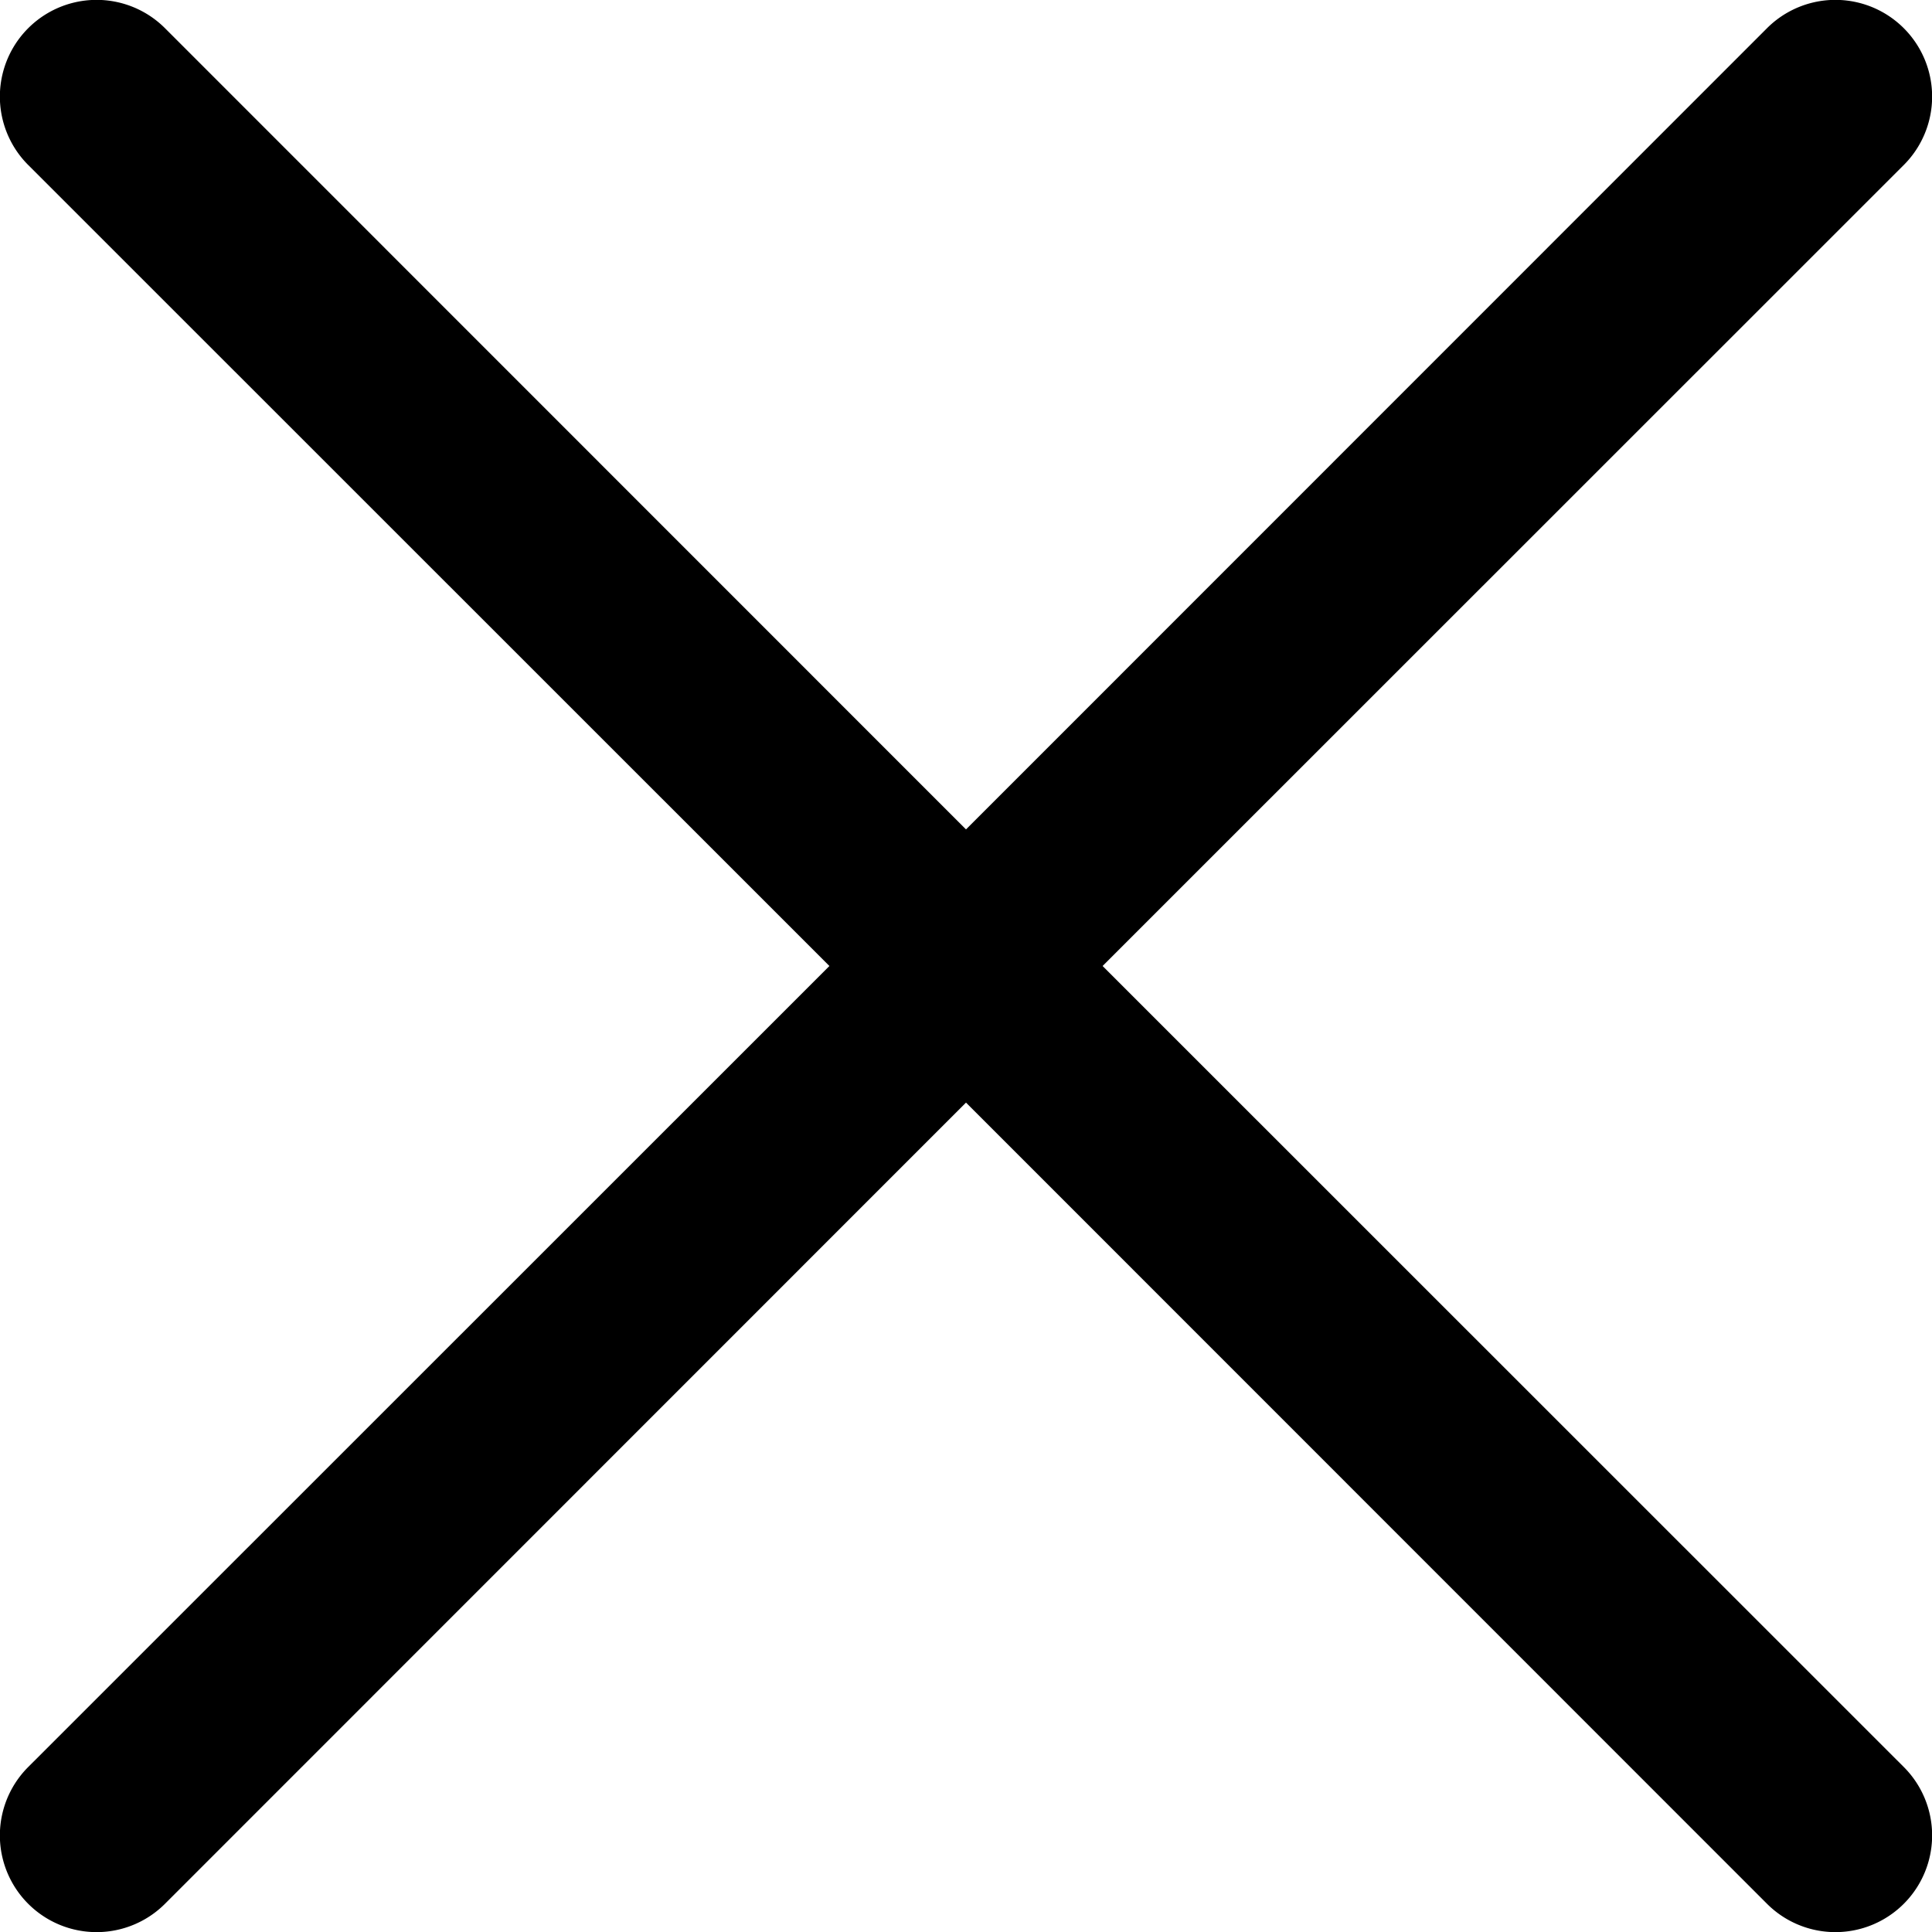 <svg viewBox="0 0 10 10" xmlns="http://www.w3.org/2000/svg" fill="currentColor">
    <path d="M5 4.293 9.146.146a.5.5 0 0 1 .708.708L5.707 5l4.147 4.146a.5.5 0 0 1-.708.708L5 5.707.854 9.854a.5.5 0 0 1-.708-.708L4.293 5 .146.854A.5.5 0 1 1 .854.146L5 4.293z"/>
</svg>